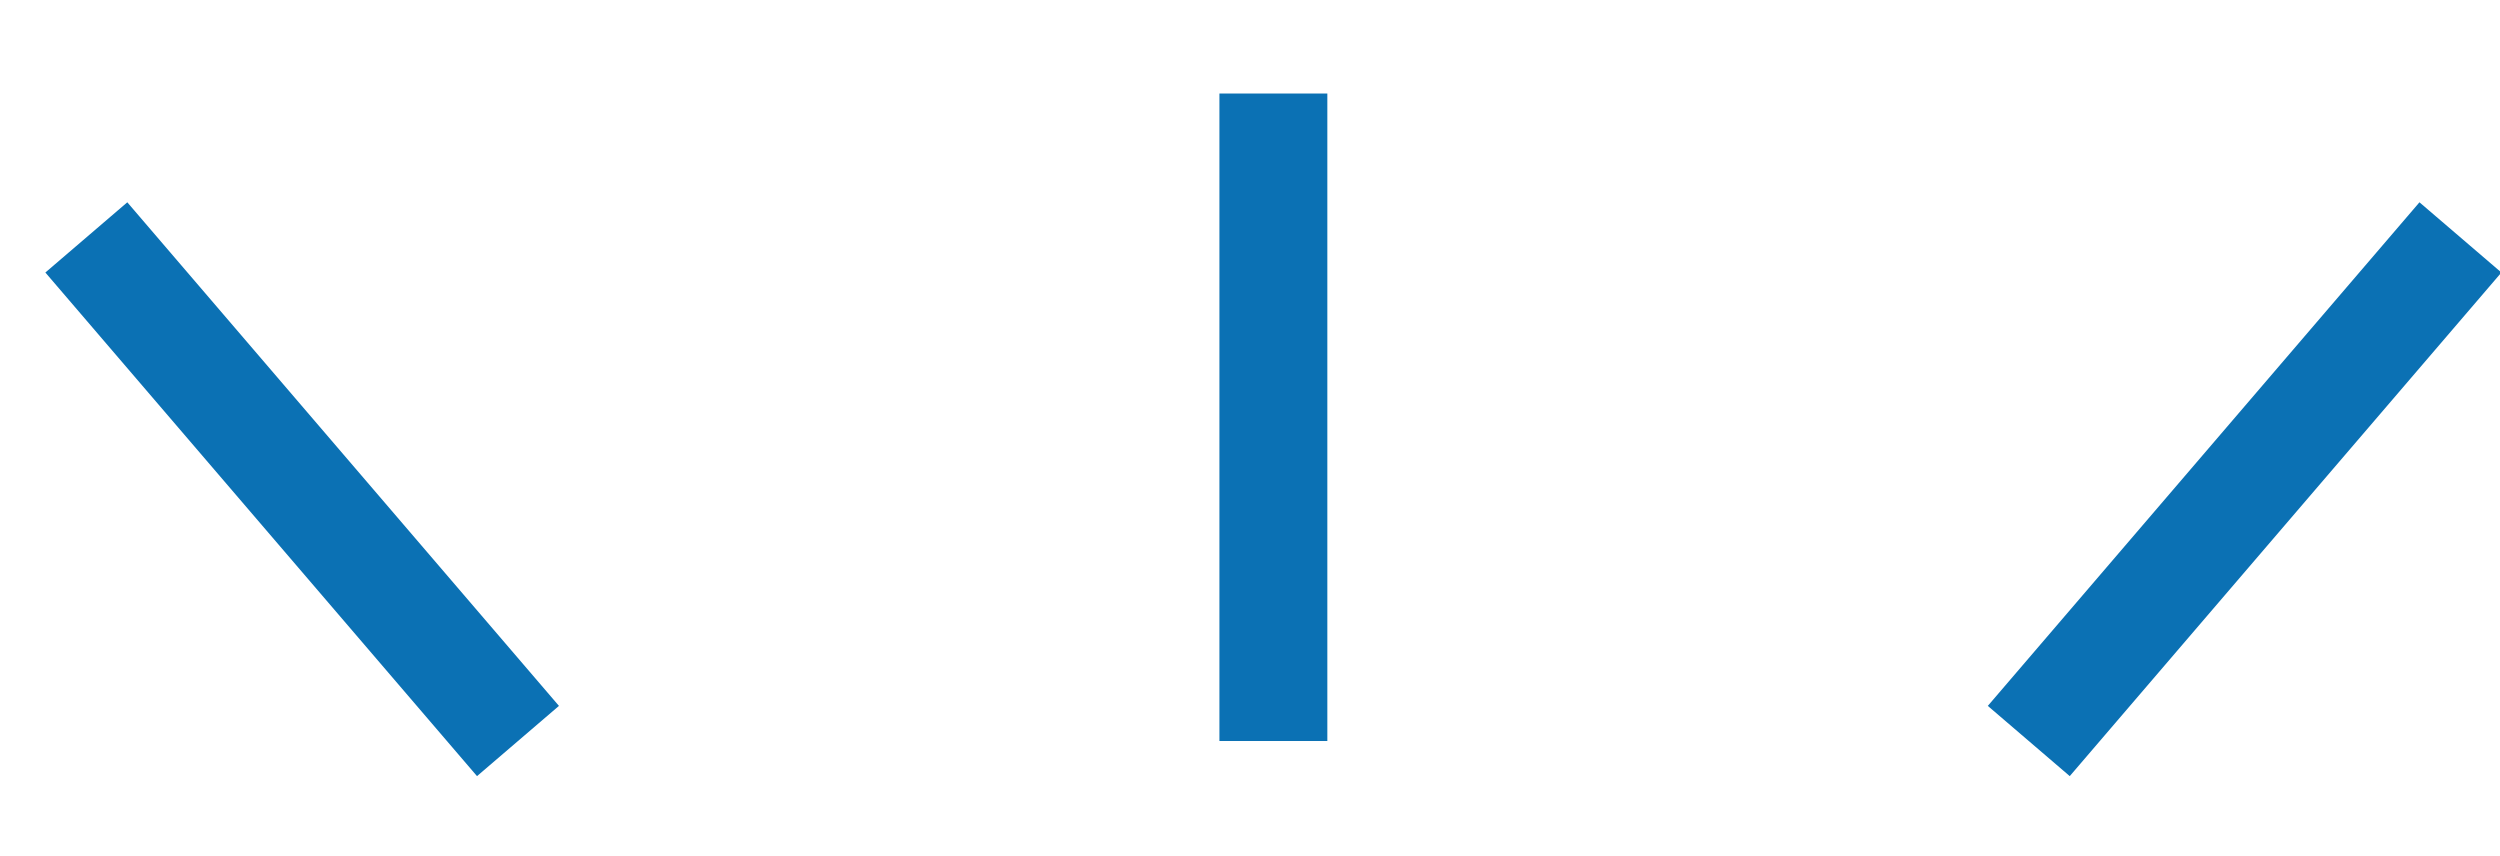 <?xml version="1.0" encoding="utf-8"?>
<!-- Generator: Adobe Illustrator 18.1.1, SVG Export Plug-In . SVG Version: 6.00 Build 0)  -->
<svg version="1.1" id="レイヤー_1" xmlns="http://www.w3.org/2000/svg" xmlns:xlink="http://www.w3.org/1999/xlink" x="0px"
	 y="0px" viewBox="0 0 69.5 23.8" enable-background="new 0 0 69.5 23.8" xml:space="preserve">
<g>
	<line fill="none" stroke="#0B71B4" stroke-width="3" stroke-miterlimit="10" x1="2.4" y1="6.6" x2="14.4" y2="20.6"/>
	<line fill="none" stroke="#0B71B4" stroke-width="3" stroke-miterlimit="10" x1="68.4" y1="6.6" x2="56.4" y2="20.6"/>
	<line fill="none" stroke="#0B71B4" stroke-width="3" stroke-miterlimit="10" x1="35.4" y1="2.6" x2="35.4" y2="20.6"/>
</g>
</svg>
